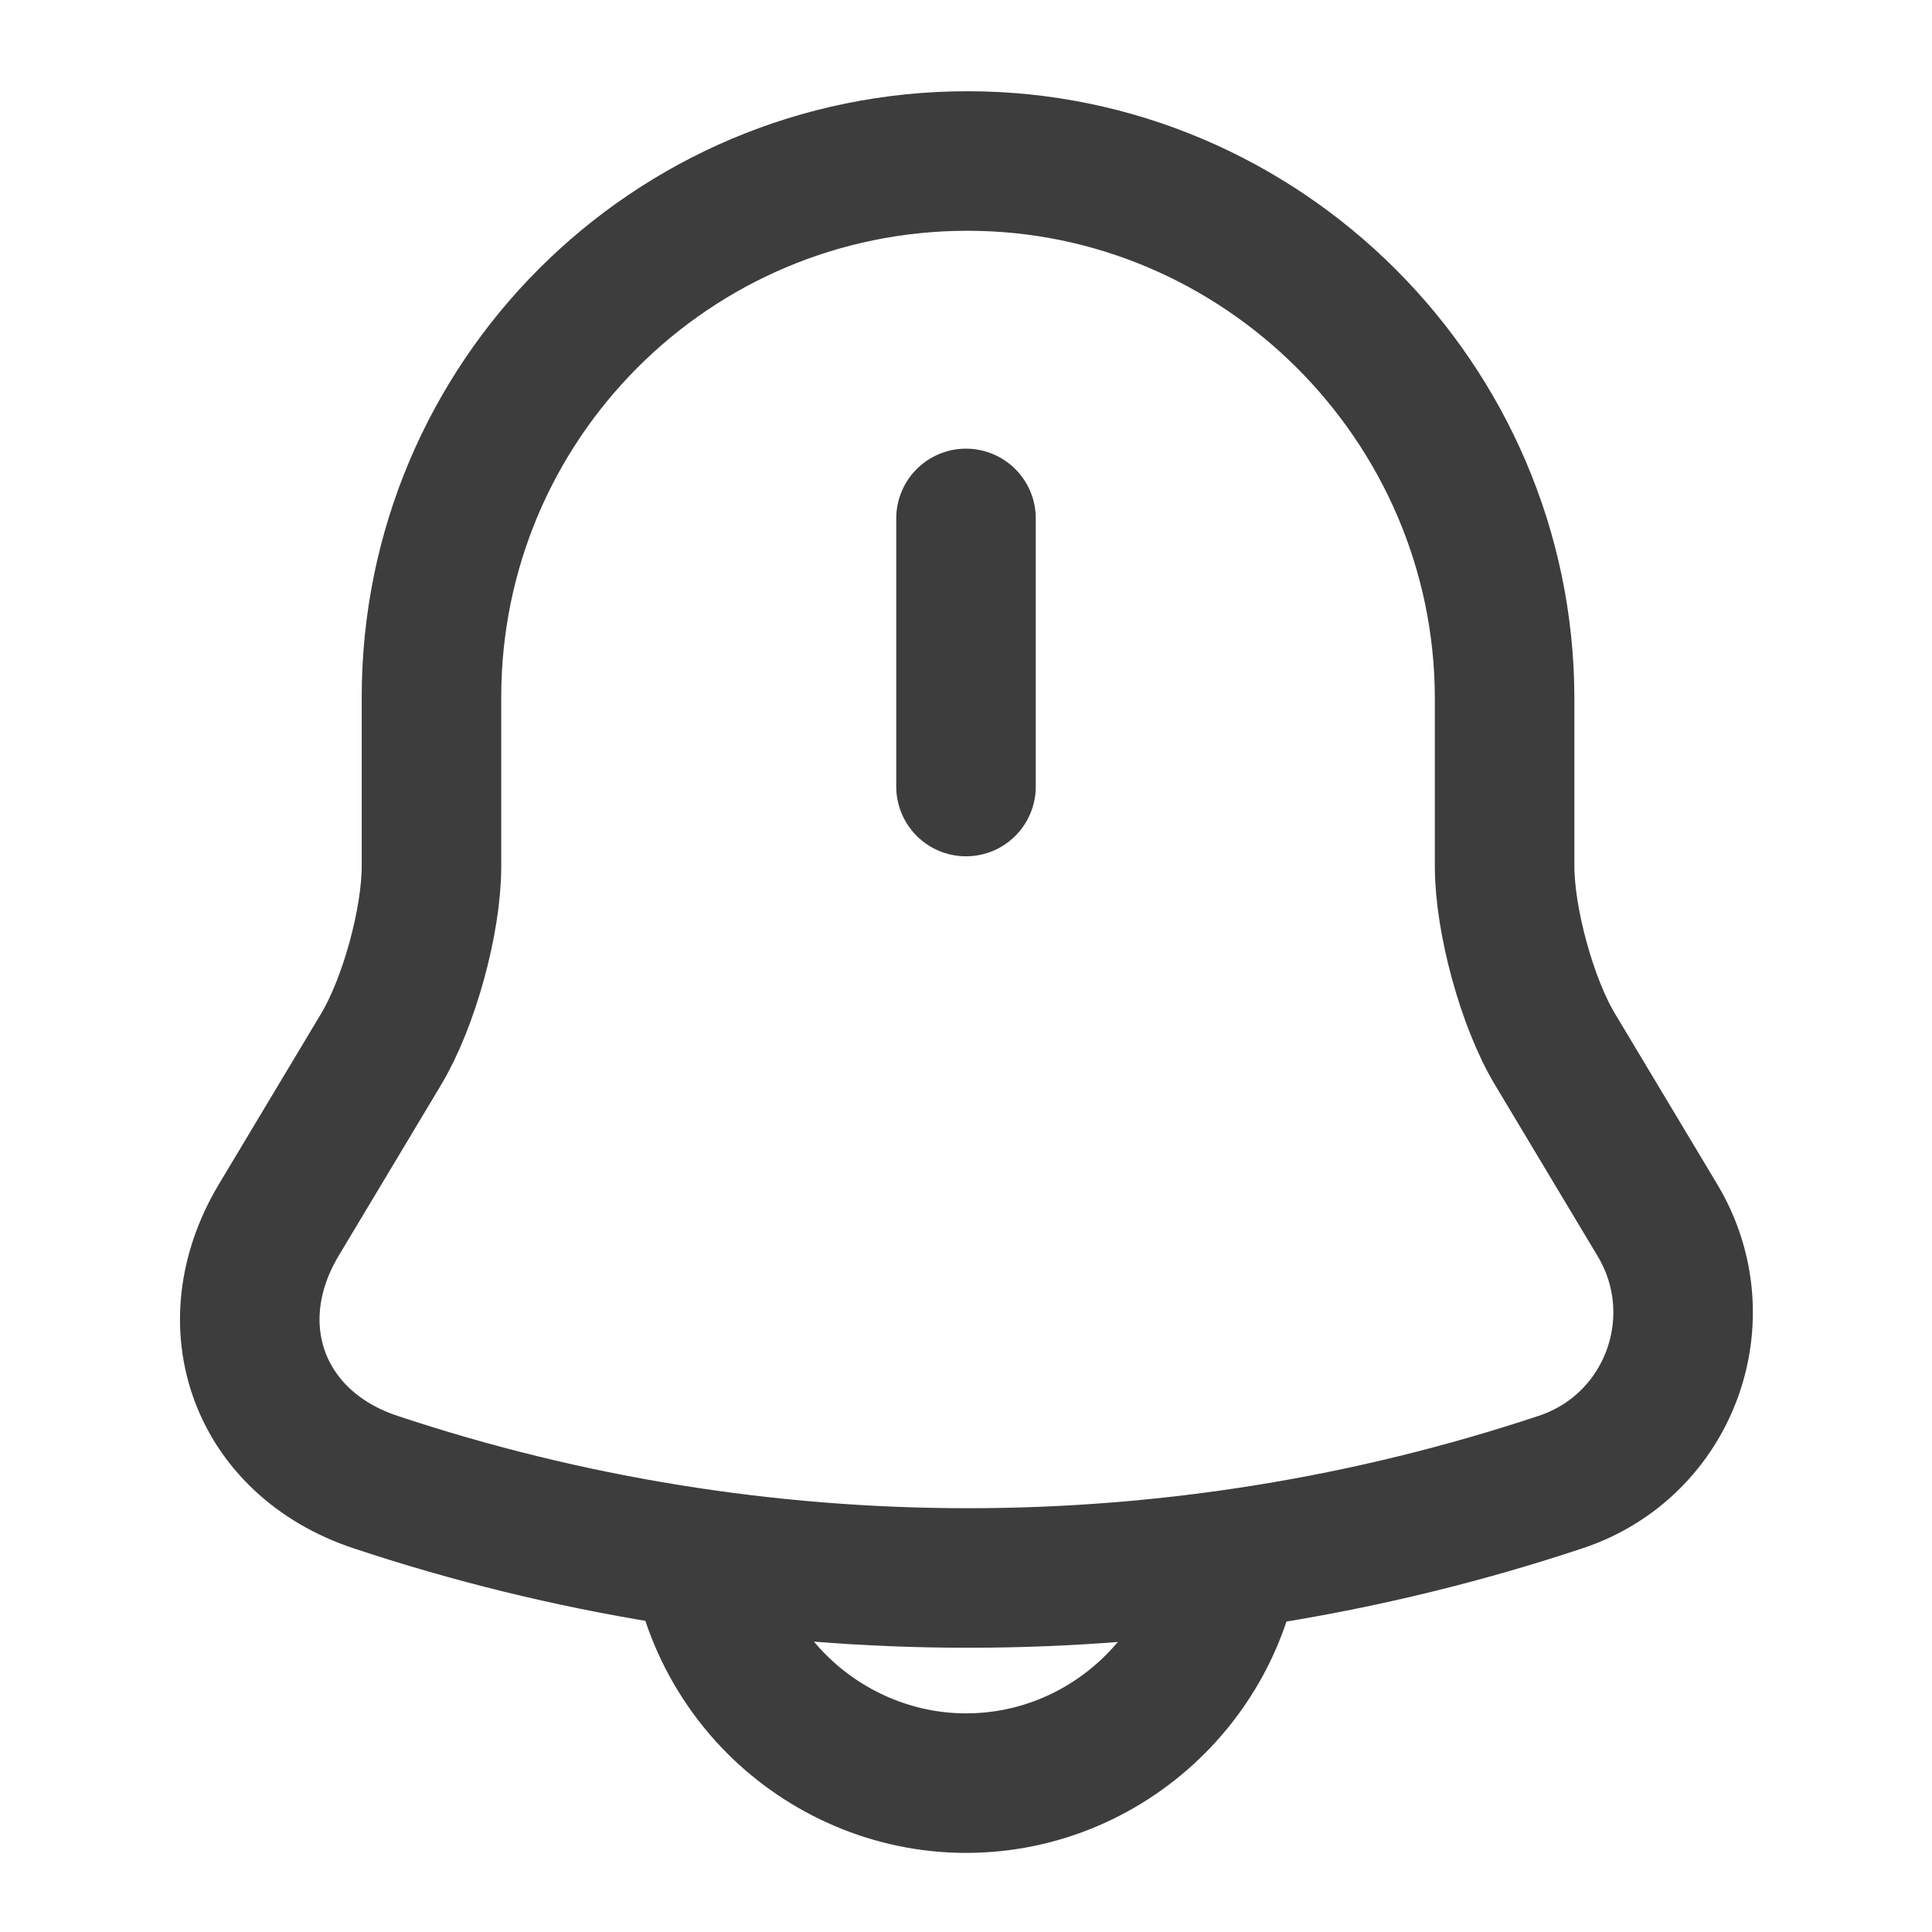 <svg width="18" height="18" viewBox="0 0 18 18" fill="none" xmlns="http://www.w3.org/2000/svg">
<path d="M9 4.83V7.328" stroke="#3D3D3D" stroke-width="1.3" stroke-miterlimit="10" stroke-linecap="round"/>
<path d="M9.015 1.5C6.255 1.5 4.02 3.735 4.02 6.495V8.07C4.02 8.58 3.81 9.345 3.548 9.78L2.595 11.37C2.01 12.352 2.415 13.447 3.495 13.807C7.08 15 10.957 15 14.543 13.807C15.555 13.47 15.99 12.285 15.443 11.37L14.49 9.78C14.227 9.345 14.018 8.572 14.018 8.07V6.495C14.01 3.75 11.76 1.5 9.015 1.5Z" stroke="#3D3D3D" stroke-width="1.3" stroke-miterlimit="10" stroke-linecap="round"/>
<path d="M11.497 14.115C11.497 15.488 10.372 16.613 9 16.613C8.317 16.613 7.687 16.328 7.237 15.878C6.787 15.428 6.502 14.798 6.502 14.115" stroke="#3D3D3D" stroke-width="1.3" stroke-miterlimit="10"/>
</svg>
